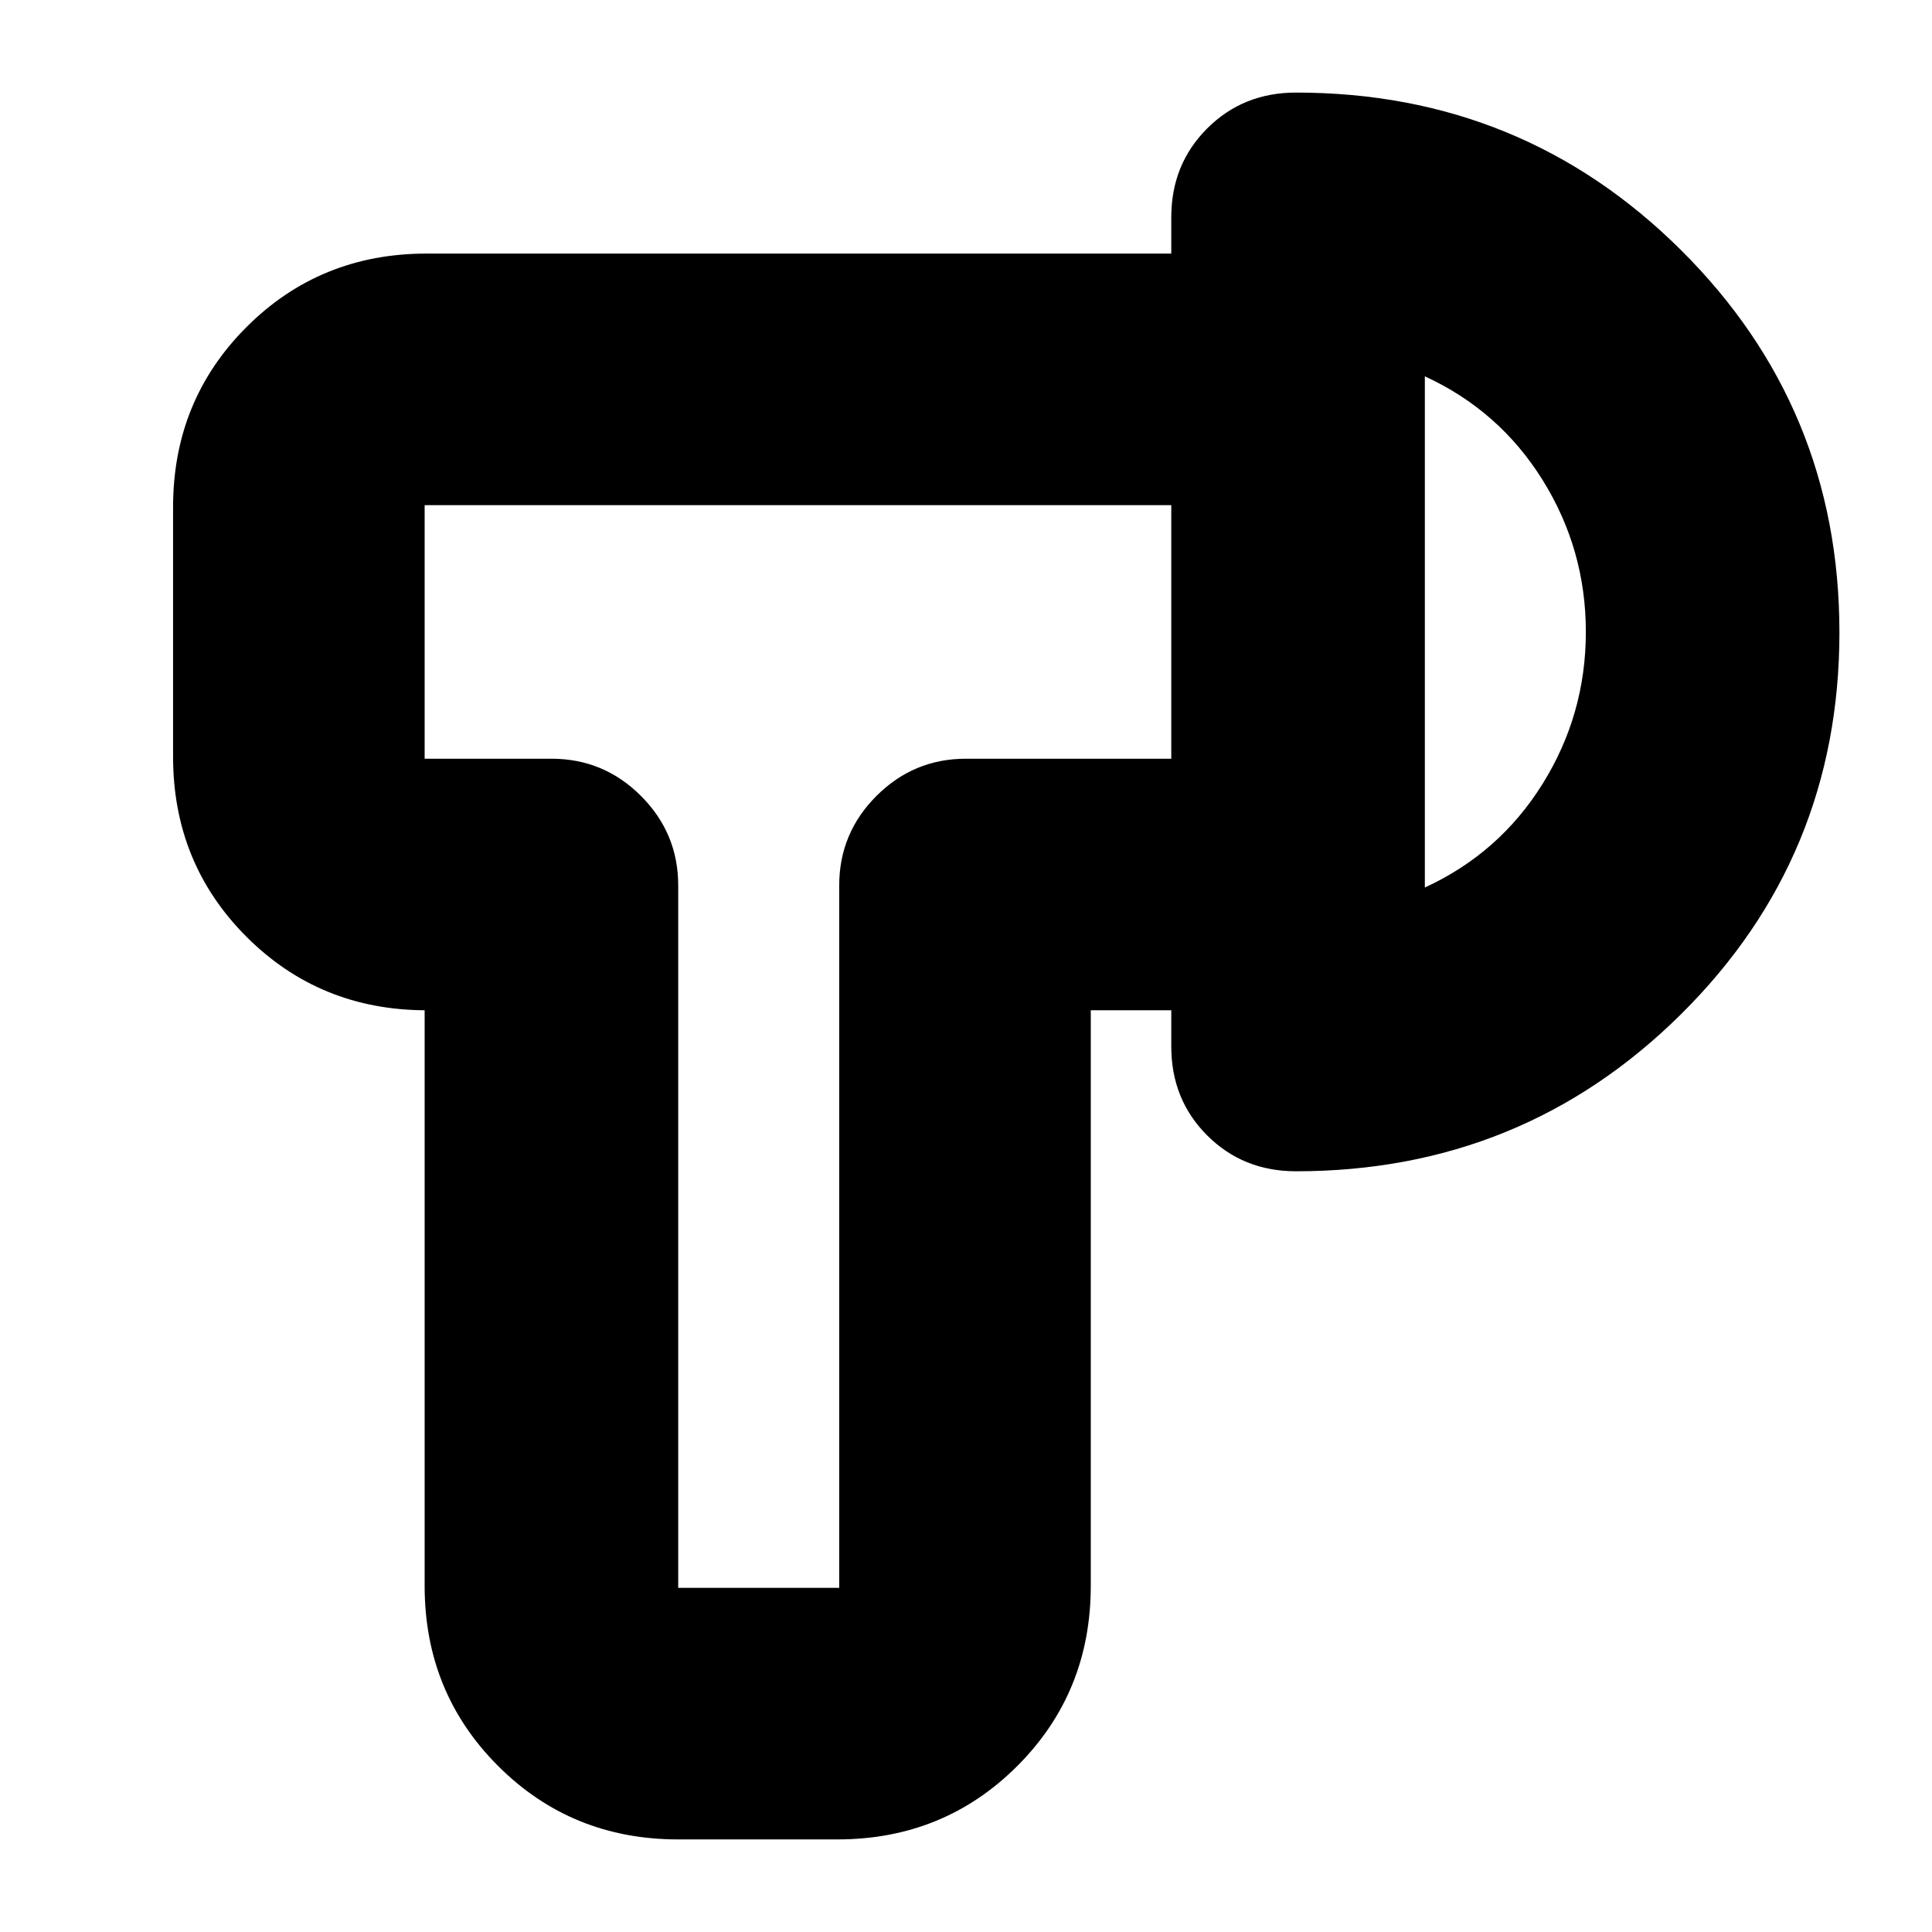 <svg xmlns="http://www.w3.org/2000/svg" height="24" viewBox="0 -960 960 960" width="24"><path d="M337-46q-53 0-89.5-36.5T211-172v-286h1q-53 0-89.5-36.5T86-584v-124q0-53 36.5-89.5T212-834h370v125H211v126h63q26 0 44.5 18.5T337-520v349h80v-349q0-26 18.5-44.5T480-583h102v125h-40v286q0 53-36.5 89.5T416-46h-79Zm577-599.76Q914-534 835.25-456 756.5-378 644-378q-26.35 0-44.17-17.83Q582-413.65 582-440v-412q0-26.35 17.83-44.17Q617.65-914 644-914q112.5 0 191.25 78.24 78.75 78.23 78.75 190ZM788-646q0-41-21.5-75.5T708-773v254q37-17 58.5-51.5T788-646Zm-411 0Zm331 0Z"/></svg>